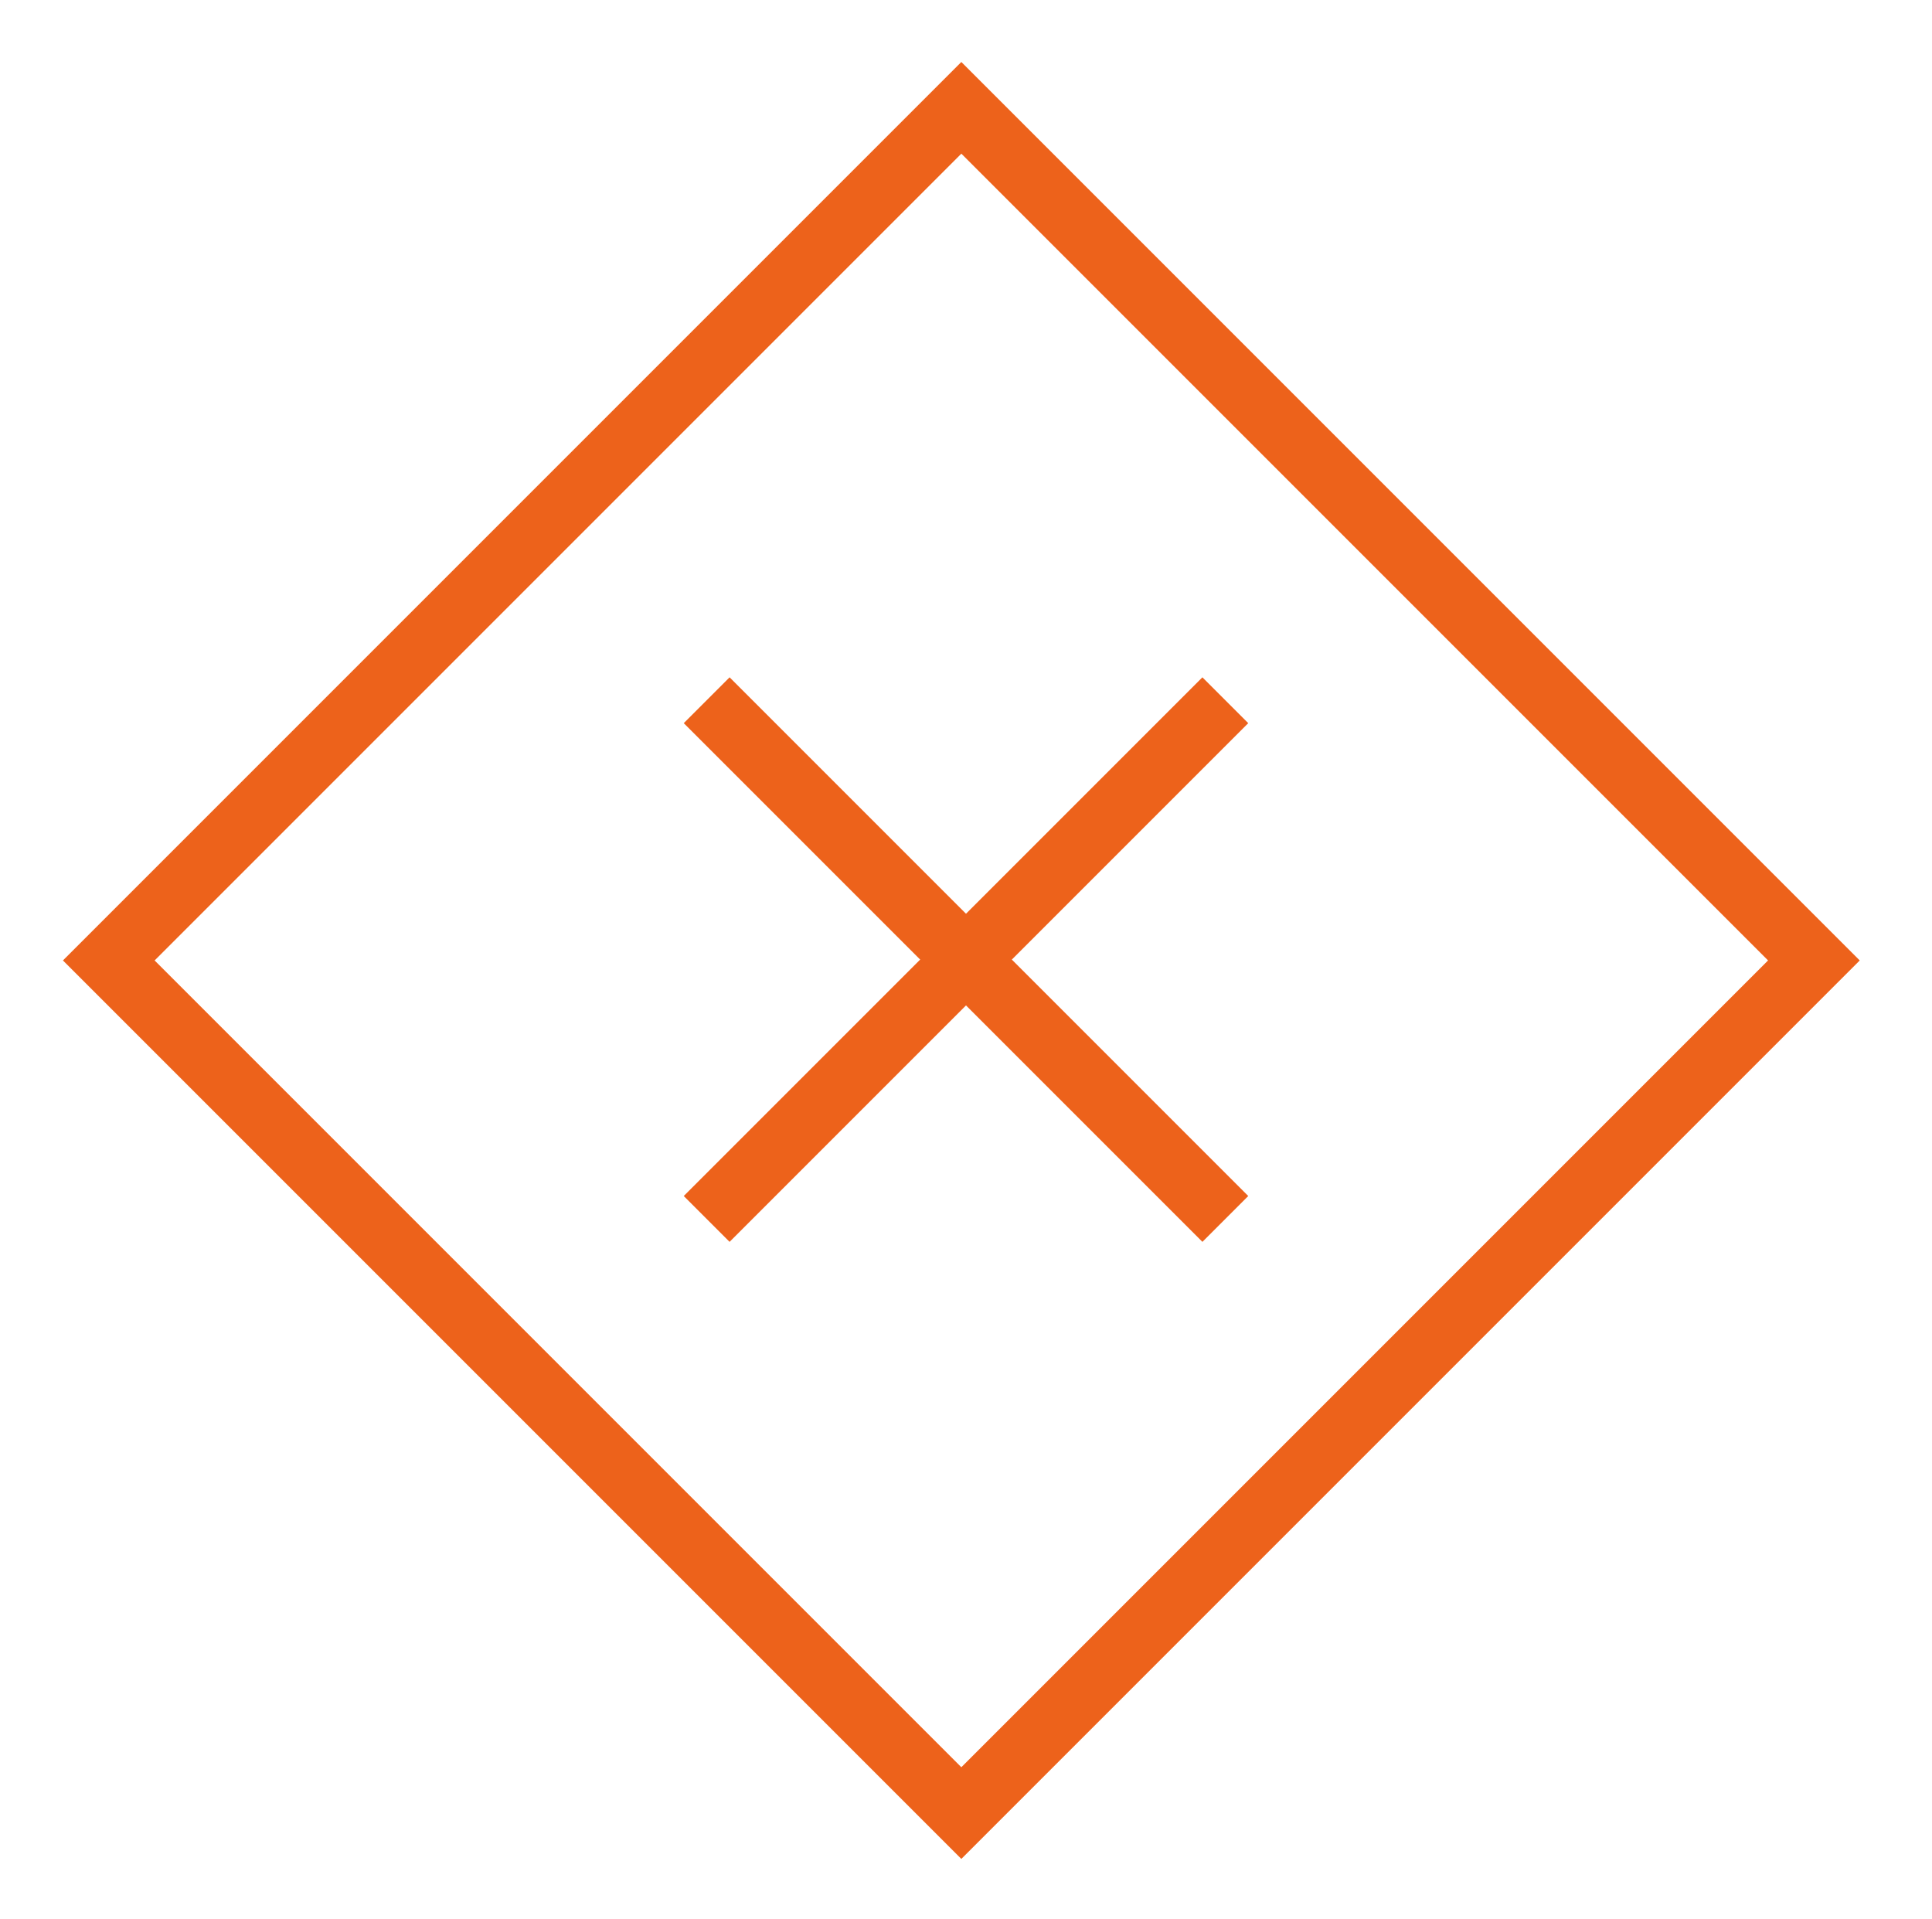 <?xml version="1.0" encoding="utf-8"?>
<!-- Generator: Adobe Illustrator 19.1.0, SVG Export Plug-In . SVG Version: 6.00 Build 0)  -->
<svg version="1.1" id="Layer_1" xmlns="http://www.w3.org/2000/svg" xmlns:xlink="http://www.w3.org/1999/xlink" x="0px" y="0px"
	 viewBox="-290 382.4 29.8 29.6" style="enable-background:new -290 382.4 29.8 29.6;" xml:space="preserve">
<style type="text/css">
	.st0{clip-path:url(#SVGID_2_);fill:#FFFFFF;fill-opacity:0;}
	.st1{fill:none;stroke:#555555;stroke-miterlimit:10;}
	.st2{fill:none;stroke:#565656;stroke-miterlimit:10;}
	.st3{clip-path:url(#SVGID_4_);fill:#FFFFFF;fill-opacity:0;}
	.st4{fill:none;stroke:#565656;stroke-width:4;stroke-miterlimit:10;}
	.st5{clip-path:url(#SVGID_6_);fill:#FFFFFF;fill-opacity:0;}
	.st6{clip-path:url(#SVGID_8_);fill:none;stroke:#565656;stroke-width:2;stroke-miterlimit:10;}
	.st7{clip-path:url(#SVGID_10_);fill:#FFFFFF;fill-opacity:0;}
	.st8{clip-path:url(#SVGID_12_);fill:#FFFFFF;fill-opacity:0;}
	.st9{clip-path:url(#SVGID_14_);fill:none;stroke:#565656;stroke-width:2;stroke-miterlimit:10;}
	.st10{clip-path:url(#SVGID_16_);fill:none;stroke:#565656;stroke-width:2;stroke-miterlimit:10;}
	.st11{clip-path:url(#SVGID_18_);fill:none;stroke:#565656;stroke-width:2;stroke-miterlimit:10;}
	.st12{clip-path:url(#SVGID_20_);fill:#010101;fill-opacity:0;}
	.st13{clip-path:url(#SVGID_22_);fill:none;stroke:#565656;stroke-width:2;stroke-miterlimit:10;}
	.st14{fill:none;stroke:#565656;stroke-linecap:square;stroke-miterlimit:10;}
	.st15{clip-path:url(#SVGID_24_);fill:#565656;}
	.st16{clip-path:url(#SVGID_26_);fill:none;stroke:#565656;stroke-width:2;stroke-miterlimit:10;}
	.st17{clip-path:url(#SVGID_28_);fill:none;stroke:#565656;stroke-width:2;stroke-miterlimit:10;}
	.st18{clip-path:url(#SVGID_30_);fill:none;stroke:#565656;stroke-width:2;stroke-miterlimit:10;}
	.st19{fill:#686969;}
	.st20{clip-path:url(#SVGID_32_);fill:#D8D9D8;fill-opacity:0;}
	.st21{clip-path:url(#SVGID_34_);fill:none;stroke:#565656;stroke-width:2;stroke-miterlimit:10;}
	.st22{fill:none;stroke:#565656;stroke-linecap:square;stroke-miterlimit:10;stroke-dasharray:1,3,1,3;}
	.st23{fill:#555555;}
	.st24{clip-path:url(#SVGID_36_);fill:#FFFFFF;fill-opacity:0;}
	.st25{clip-path:url(#SVGID_38_);fill:none;stroke:#565656;stroke-width:2;stroke-miterlimit:10;}
	.st26{clip-path:url(#SVGID_40_);fill:#FFFFFF;fill-opacity:0;}
	.st27{clip-path:url(#SVGID_42_);fill:#FFFFFF;fill-opacity:0;}
	.st28{clip-path:url(#SVGID_44_);fill:none;stroke:#565656;stroke-width:2;stroke-miterlimit:10;}
	.st29{clip-path:url(#SVGID_46_);fill:none;stroke:#565656;stroke-width:2;stroke-miterlimit:10;}
	.st30{clip-path:url(#SVGID_48_);fill:#D8D9D8;fill-opacity:0;}
	.st31{clip-path:url(#SVGID_50_);fill:none;stroke:#565656;stroke-width:2;stroke-miterlimit:10;}
	.st32{fill:#ED621B;}
	.st33{fill:none;stroke:#4E9626;stroke-miterlimit:10;}
	.st34{fill:#5EA332;}
	.st35{fill:none;stroke:#ED621B;stroke-miterlimit:10;}
</style>
<g>
	<g>
		<g>
			<defs>
				<circle id="SVGID_1_" cx="-617.9" cy="778.6" r="10"/>
			</defs>
			<clipPath id="SVGID_2_">
				<use xlink:href="#SVGID_1_"  style="overflow:visible;"/>
			</clipPath>
			<rect x="-632.9" y="763.6" class="st0" width="30" height="30"/>
		</g>
	</g>
</g>
<circle class="st1" cx="-617.9" cy="778.6" r="10"/>
<circle class="st1" cx="-617.9" cy="778.6" r="12"/>
<circle class="st2" cx="-617.9" cy="749.3" r="12"/>
<g>
	<g>
		<g>
			<defs>
				<circle id="SVGID_3_" cx="-483.6" cy="926.3" r="10"/>
			</defs>
			<clipPath id="SVGID_4_">
				<use xlink:href="#SVGID_3_"  style="overflow:visible;"/>
			</clipPath>
			<rect x="-498.6" y="911.3" class="st3" width="30" height="30"/>
		</g>
	</g>
</g>
<circle class="st4" cx="-483.6" cy="926.3" r="10"/>
<g>
	<g>
		<g>
			<defs>
				<circle id="SVGID_5_" cx="-483.5" cy="854.4" r="6"/>
			</defs>
			<clipPath id="SVGID_6_">
				<use xlink:href="#SVGID_5_"  style="overflow:visible;"/>
			</clipPath>
			<rect x="-494.5" y="843.4" class="st5" width="22" height="22"/>
		</g>
	</g>
</g>
<circle class="st2" cx="-483.5" cy="854.4" r="6"/>
<g>
	<g>
		<g>
			<defs>
				
					<rect id="SVGID_7_" x="-493.4" y="844.3" transform="matrix(-0.707 -0.707 0.707 -0.707 -1429.273 1116.514)" width="20" height="20"/>
			</defs>
			<clipPath id="SVGID_8_">
				<use xlink:href="#SVGID_7_"  style="overflow:visible;"/>
			</clipPath>
			
				<rect x="-493.4" y="844.4" transform="matrix(-0.707 -0.707 0.707 -0.707 -1429.373 1116.756)" class="st6" width="20" height="20"/>
		</g>
	</g>
</g>
<g>
	<g>
		<g>
			<defs>
				<circle id="SVGID_9_" cx="-483.2" cy="890.2" r="6"/>
			</defs>
			<clipPath id="SVGID_10_">
				<use xlink:href="#SVGID_9_"  style="overflow:visible;"/>
			</clipPath>
			<rect x="-494.2" y="879.2" class="st7" width="22" height="22"/>
		</g>
	</g>
</g>
<circle class="st2" cx="-483.2" cy="890.2" r="6"/>
<g>
	<g>
		<g>
			<defs>
				<circle id="SVGID_11_" cx="-483.2" cy="890.2" r="4"/>
			</defs>
			<clipPath id="SVGID_12_">
				<use xlink:href="#SVGID_11_"  style="overflow:visible;"/>
			</clipPath>
			<rect x="-492.2" y="881.2" class="st8" width="18" height="18"/>
		</g>
	</g>
</g>
<circle class="st2" cx="-483.2" cy="890.2" r="4"/>
<g>
	<g>
		<g>
			<defs>
				
					<rect id="SVGID_13_" x="-493.1" y="880.3" transform="matrix(-0.707 -0.707 0.707 -0.707 -1454.231 1178.284)" width="20" height="20"/>
			</defs>
			<clipPath id="SVGID_14_">
				<use xlink:href="#SVGID_13_"  style="overflow:visible;"/>
			</clipPath>
			
				<rect x="-493.1" y="880.3" transform="matrix(-0.707 -0.707 0.707 -0.707 -1454.231 1178.284)" class="st9" width="20" height="20"/>
		</g>
	</g>
</g>
<g>
	<g>
		<g>
			<defs>
				
					<rect id="SVGID_15_" x="-492.4" y="744.4" transform="matrix(-0.707 -0.707 0.707 -0.707 -1356.914 946.745)" width="20" height="20"/>
			</defs>
			<clipPath id="SVGID_16_">
				<use xlink:href="#SVGID_15_"  style="overflow:visible;"/>
			</clipPath>
			
				<rect x="-492.4" y="744.4" transform="matrix(-0.707 -0.707 0.707 -0.707 -1356.914 946.745)" class="st10" width="20" height="20"/>
		</g>
	</g>
</g>
<g>
	<g>
		<g>
			<defs>
				<path id="SVGID_17_" d="M-495.6,675.7c0-1.7,1.3-3,3-3h18c1.7,0,3,1.3,3,3v18c0,1.7-1.3,3-3,3h-18c-1.7,0-3-1.3-3-3V675.7z"/>
			</defs>
			<clipPath id="SVGID_18_">
				<use xlink:href="#SVGID_17_"  style="overflow:visible;"/>
			</clipPath>
			<path class="st11" d="M-495.6,675.7c0-1.7,1.3-3,3-3h18c1.7,0,3,1.3,3,3v18c0,1.7-1.3,3-3,3h-18c-1.7,0-3-1.3-3-3V675.7z"/>
		</g>
	</g>
</g>
<g>
	<g>
		<g>
			<defs>
				<rect id="SVGID_19_" x="-490.6" y="678.8" width="14" height="12"/>
			</defs>
			<clipPath id="SVGID_20_">
				<use xlink:href="#SVGID_19_"  style="overflow:visible;"/>
			</clipPath>
			<rect x="-490.6" y="678.8" class="st12" width="14" height="12"/>
		</g>
	</g>
</g>
<g>
	<g>
		<g>
			<defs>
				<rect id="SVGID_21_" x="-490.6" y="678.8" width="14" height="12"/>
			</defs>
			<clipPath id="SVGID_22_">
				<use xlink:href="#SVGID_21_"  style="overflow:visible;"/>
			</clipPath>
			<rect x="-490.6" y="678.8" class="st13" width="14" height="12"/>
		</g>
	</g>
</g>
<line class="st14" x1="-490.1" y1="687.3" x2="-477.1" y2="687.3"/>
<line class="st14" x1="-487.3" y1="690.3" x2="-487.3" y2="679.3"/>
<g>
	<g>
		<g>
			<defs>
				<rect id="SVGID_23_" x="-490.6" y="678.8" width="14" height="5"/>
			</defs>
			<clipPath id="SVGID_24_">
				<use xlink:href="#SVGID_23_"  style="overflow:visible;"/>
			</clipPath>
			<rect x="-490.6" y="678.8" class="st15" width="14" height="5"/>
		</g>
	</g>
</g>
<g>
	<g>
		<g>
			<defs>
				<rect id="SVGID_25_" x="-490.6" y="678.8" width="14" height="5"/>
			</defs>
			<clipPath id="SVGID_26_">
				<use xlink:href="#SVGID_25_"  style="overflow:visible;"/>
			</clipPath>
			<rect x="-490.6" y="678.8" class="st16" width="14" height="5"/>
		</g>
	</g>
</g>
<g>
	<g>
		<g>
			<defs>
				<path id="SVGID_27_" d="M-494.8,712.2c0-1.7,1.3-3,3-3h18c1.7,0,3,1.3,3,3v18c0,1.7-1.3,3-3,3h-18c-1.7,0-3-1.3-3-3V712.2z"/>
			</defs>
			<clipPath id="SVGID_28_">
				<use xlink:href="#SVGID_27_"  style="overflow:visible;"/>
			</clipPath>
			<path class="st17" d="M-494.8,712.2c0-1.7,1.3-3,3-3h18c1.7,0,3,1.3,3,3v18c0,1.7-1.3,3-3,3h-18c-1.7,0-3-1.3-3-3V712.2z"/>
		</g>
	</g>
</g>
<path class="st2" d="M-488.9,719c0-1,0.9-1.9,1.3-2.4c0.4-0.5,1.8-1.3,1.8-1.3h9c0,0-3.2,2.4-3.2,3.7c0,1.6,2.2,3.2,2.2,3.2
	s1,1.2,1,2.2c0,0.7-1,2.7-1,2.7h-10.6c0,0,2.6-2.1,2.5-3.5c0-0.6-1.1-1.5-1.8-2.4C-487.9,720.8-488.9,719.8-488.9,719z"/>
<line class="st14" x1="-486" y1="717.8" x2="-481.7" y2="717.8"/>
<line class="st14" x1="-486" y1="719.8" x2="-481.7" y2="719.8"/>
<line class="st14" x1="-483.9" y1="724.8" x2="-479.5" y2="724.8"/>
<line class="st14" x1="-483.9" y1="722.8" x2="-479.5" y2="722.8"/>
<path class="st2" d="M-579.2,744.5c0-1,0.9-1.9,1.3-2.4s1.8-1.3,1.8-1.3h9c0,0-3.2,2.4-3.2,3.7c0,1.6,2.2,3.2,2.2,3.2s1,1.2,1,2.2
	c0,0.7-1,2.7-1,2.7h-10.6c0,0,2.6-2.1,2.5-3.5c0-0.6-1.1-1.5-1.8-2.4C-578.2,746.3-579.2,745.3-579.2,744.5z"/>
<g>
	<g>
		<g>
			<defs>
				
					<rect id="SVGID_29_" x="-492.4" y="776.3" transform="matrix(-0.707 -0.707 0.707 -0.707 -1379.495 1001.141)" width="20" height="20"/>
			</defs>
			<clipPath id="SVGID_30_">
				<use xlink:href="#SVGID_29_"  style="overflow:visible;"/>
			</clipPath>
			
				<rect x="-492.4" y="776.3" transform="matrix(-0.707 -0.707 0.707 -0.707 -1379.495 1001.141)" class="st18" width="20" height="20"/>
		</g>
	</g>
</g>
<g>
	<path class="st19" d="M-486.8,790.1l3.4-4.7l-3.3-4.4h1.9l2.6,3.5l2.4-3.5h1.6l-3.1,4.6l3.4,4.4h-1.9l-2.7-3.6l-2.6,3.6
		L-486.8,790.1L-486.8,790.1z"/>
</g>
<g>
	<g>
		<g>
			<defs>
				
					<rect id="SVGID_31_" x="-493.1" y="810.5" transform="matrix(-0.707 -0.707 0.707 -0.707 -1404.861 1059.166)" width="20" height="20"/>
			</defs>
			<clipPath id="SVGID_32_">
				<use xlink:href="#SVGID_31_"  style="overflow:visible;"/>
			</clipPath>
			
				<rect x="-493.1" y="810.6" transform="matrix(-0.707 -0.707 0.707 -0.707 -1405.031 1059.237)" class="st20" width="20" height="20"/>
		</g>
	</g>
</g>
<g>
	<g>
		<g>
			<defs>
				
					<rect id="SVGID_33_" x="-493.1" y="810.5" transform="matrix(-0.707 -0.707 0.707 -0.707 -1404.861 1059.166)" width="20" height="20"/>
			</defs>
			<clipPath id="SVGID_34_">
				<use xlink:href="#SVGID_33_"  style="overflow:visible;"/>
			</clipPath>
			
				<rect x="-493.1" y="810.6" transform="matrix(-0.707 -0.707 0.707 -0.707 -1405.031 1059.237)" class="st21" width="20" height="20"/>
		</g>
	</g>
</g>
<g>
	<path class="st19" d="M-483.7,825.4v-4.6h-4.6v-1.3h4.6v-4.6h1.3v4.6h4.6v1.3h-4.6v4.6H-483.7z"/>
</g>
<line class="st14" x1="-480.7" y1="954.3" x2="-480.7" y2="972.9"/>
<line class="st14" x1="-475.7" y1="954.3" x2="-480.7" y2="954.3"/>
<line class="st14" x1="-475.7" y1="973.7" x2="-480.7" y2="973.7"/>
<line class="st22" x1="-481" y1="964.2" x2="-494.2" y2="973.3"/>
<path class="st19" d="M-486.1,1005.1l4.9-4.9c0.1-0.1,0.2-0.1,0.4-0.1c0.1,0,0.3,0,0.4,0.1c0.1,0.1,0.1,0.2,0.1,0.4v4.9
	c0,0.1,0,0.3-0.1,0.4c-0.1,0.1-0.2,0.1-0.4,0.1h-4.9c-0.1,0-0.3,0-0.4-0.1s-0.1-0.2-0.1-0.4
	C-486.3,1005.3-486.2,1005.2-486.1,1005.1z"/>
<path class="st23" d="M-612.8,812.3c0,0.7-0.2,1.2-0.6,1.6c-0.4,0.4-0.9,0.6-1.6,0.6h-7.3c-0.7,0-1.2-0.2-1.6-0.6
	c-0.4-0.4-0.6-0.9-0.6-1.6c0-0.3,0-0.6,0-0.9c0-0.3,0.1-0.6,0.1-0.9s0.1-0.6,0.2-0.9c0.1-0.3,0.2-0.6,0.4-0.8
	c0.2-0.3,0.3-0.5,0.5-0.7c0.2-0.2,0.4-0.3,0.7-0.4c0.3-0.1,0.6-0.2,0.9-0.2c0.1,0,0.2,0.1,0.4,0.2s0.4,0.3,0.6,0.4
	c0.2,0.1,0.5,0.3,0.9,0.4s0.7,0.2,1.1,0.2c0.4,0,0.7-0.1,1.1-0.2s0.7-0.3,0.9-0.4c0.2-0.1,0.4-0.3,0.6-0.4s0.3-0.2,0.4-0.2
	c0.3,0,0.7,0.1,0.9,0.2c0.3,0.1,0.5,0.3,0.7,0.4c0.2,0.2,0.4,0.4,0.5,0.7c0.2,0.3,0.3,0.5,0.4,0.8c0.1,0.3,0.2,0.6,0.2,0.9
	s0.1,0.6,0.1,0.9C-612.9,811.8-612.8,812-612.8,812.3z M-616.5,802.6c0.6,0.6,0.9,1.4,0.9,2.3c0,0.9-0.3,1.6-0.9,2.3
	c-0.6,0.7-1.4,0.9-2.3,0.9s-1.6-0.3-2.3-0.9c-0.6-0.6-0.9-1.4-0.9-2.3c0-0.9,0.3-1.6,0.9-2.3c0.6-0.6,1.4-0.9,2.3-0.9
	C-617.9,801.7-617.1,802-616.5,802.6z"/>
<path class="st1" d="M-609.8,820h-17.5c-1.7,0-3-1.3-3-3v-17.8c0-1.6,1.3-3,3-3h17.5c1.6,0,3,1.4,3,3V817
	C-606.8,818.7-608.2,820-609.8,820z"/>
<path class="st1" d="M-550,721.3h-17.5c-1.6,0-3-1.4-3-3v-17.8c0-1.6,1.4-3,3-3h17.5c1.7,0,3,1.4,3,3v17.8
	C-547,720-548.4,721.3-550,721.3z"/>
<path class="st1" d="M-610.1,849.6h-17.5c-1.7,0-3-1.3-3-3v-17.8c0-1.6,1.3-3,3-3h17.5c1.6,0,3,1.4,3,3v17.8
	C-607.1,848.3-608.4,849.6-610.1,849.6z"/>
<g>
	<rect x="-625.4" y="831.5" class="st1" width="13.1" height="12.5"/>
	<rect x="-625.6" y="831.5" class="st23" width="13.4" height="5.2"/>
	<line class="st1" x1="-625" y1="840.2" x2="-612.8" y2="840.2"/>
	<line class="st1" x1="-621.4" y1="831.5" x2="-621.4" y2="843.6"/>
</g>
<g>
	<line class="st14" x1="-576.9" y1="743.8" x2="-572.8" y2="743.8"/>
	<line class="st14" x1="-576.9" y1="746.1" x2="-572.8" y2="746.1"/>
	<line class="st14" x1="-574.9" y1="748.5" x2="-570.8" y2="748.5"/>
	<line class="st14" x1="-574.9" y1="750.8" x2="-570.8" y2="750.8"/>
</g>
<circle class="st4" cx="-529.5" cy="891.8" r="10"/>
<g>
	<g>
		<g>
			<g>
				<defs>
					<circle id="SVGID_35_" cx="-527.9" cy="817.4" r="6"/>
				</defs>
				<clipPath id="SVGID_36_">
					<use xlink:href="#SVGID_35_"  style="overflow:visible;"/>
				</clipPath>
				<rect x="-538.9" y="806.4" class="st24" width="22" height="22"/>
			</g>
		</g>
	</g>
</g>
<circle class="st2" cx="-527.9" cy="817.4" r="6"/>
<g>
	<g>
		<g>
			<g>
				<defs>
					<rect id="SVGID_37_" x="-537.9" y="807.5" width="20" height="20"/>
				</defs>
				<clipPath id="SVGID_38_">
					<use xlink:href="#SVGID_37_"  style="overflow:visible;"/>
				</clipPath>
				
					<rect x="-537.8" y="807.4" transform="matrix(0.707 0.707 -0.707 0.707 423.412 612.635)" class="st25" width="20" height="20"/>
			</g>
		</g>
	</g>
</g>
<g>
	<g>
		<g>
			<g>
				<defs>
					<circle id="SVGID_39_" cx="-527.6" cy="853.2" r="6"/>
				</defs>
				<clipPath id="SVGID_40_">
					<use xlink:href="#SVGID_39_"  style="overflow:visible;"/>
				</clipPath>
				<rect x="-538.6" y="842.2" class="st26" width="22" height="22"/>
			</g>
		</g>
	</g>
</g>
<circle class="st2" cx="-527.6" cy="853.2" r="6"/>
<g>
	<g>
		<g>
			<g>
				<defs>
					<circle id="SVGID_41_" cx="-527.6" cy="853.2" r="4"/>
				</defs>
				<clipPath id="SVGID_42_">
					<use xlink:href="#SVGID_41_"  style="overflow:visible;"/>
				</clipPath>
				<rect x="-536.6" y="844.2" class="st27" width="18" height="18"/>
			</g>
		</g>
	</g>
</g>
<circle class="st2" cx="-527.6" cy="853.2" r="4"/>
<g>
	<g>
		<g>
			<g>
				<defs>
					<rect id="SVGID_43_" x="-537.5" y="843.3" width="20" height="20"/>
				</defs>
				<clipPath id="SVGID_44_">
					<use xlink:href="#SVGID_43_"  style="overflow:visible;"/>
				</clipPath>
				
					<rect x="-537.5" y="843.4" transform="matrix(0.707 0.707 -0.707 0.707 448.911 622.937)" class="st28" width="20" height="20"/>
			</g>
		</g>
	</g>
</g>
<g>
	<g>
		<g>
			<g>
				<defs>
					<rect id="SVGID_45_" x="-536.8" y="739.3" width="20" height="20"/>
				</defs>
				<clipPath id="SVGID_46_">
					<use xlink:href="#SVGID_45_"  style="overflow:visible;"/>
				</clipPath>
				
					<rect x="-536.8" y="739.3" transform="matrix(0.707 0.707 -0.707 0.707 375.507 591.95)" class="st29" width="20" height="20"/>
			</g>
		</g>
	</g>
</g>
<g>
	<path class="st19" d="M-531.2,753.1l3.4-4.7l-3.3-4.4h1.9l2.6,3.5l2.4-3.5h1.6l-3.1,4.6l3.4,4.4h-1.9l-2.7-3.6l-2.6,3.6
		L-531.2,753.1L-531.2,753.1z"/>
</g>
<g>
	<g>
		<g>
			<g>
				<defs>
					<rect id="SVGID_47_" x="-537.6" y="773.6" width="20" height="20"/>
				</defs>
				<clipPath id="SVGID_48_">
					<use xlink:href="#SVGID_47_"  style="overflow:visible;"/>
				</clipPath>
				
					<rect x="-537.6" y="773.6" transform="matrix(0.707 0.707 -0.707 0.707 399.556 602.564)" class="st30" width="20" height="20"/>
			</g>
		</g>
	</g>
</g>
<g>
	<g>
		<g>
			<g>
				<defs>
					<rect id="SVGID_49_" x="-537.6" y="773.6" width="20" height="20"/>
				</defs>
				<clipPath id="SVGID_50_">
					<use xlink:href="#SVGID_49_"  style="overflow:visible;"/>
				</clipPath>
				
					<rect x="-537.6" y="773.6" transform="matrix(0.707 0.707 -0.707 0.707 399.556 602.564)" class="st31" width="20" height="20"/>
			</g>
		</g>
	</g>
</g>
<g>
	<path class="st19" d="M-528.1,788.4v-4.6h-4.6v-1.3h4.6v-4.6h1.3v4.6h4.6v1.3h-4.6v4.6H-528.1z"/>
</g>
<g>
	<line class="st14" x1="-526.6" y1="914.2" x2="-526.6" y2="932.7"/>
	<line class="st14" x1="-521.6" y1="914.2" x2="-526.6" y2="914.2"/>
	<line class="st14" x1="-521.6" y1="933.5" x2="-526.6" y2="933.5"/>
	<line class="st22" x1="-526.9" y1="924" x2="-540.1" y2="933.2"/>
</g>
<path class="st19" d="M-530.5,968.1l4.9-4.9c0.1-0.1,0.2-0.1,0.4-0.1c0.1,0,0.3,0,0.4,0.1c0.1,0.1,0.1,0.2,0.1,0.4v4.9
	c0,0.1,0,0.3-0.1,0.4c-0.1,0.1-0.2,0.1-0.4,0.1h-4.9c-0.1,0-0.3,0-0.4-0.1s-0.1-0.2-0.1-0.4C-530.7,968.3-530.6,968.2-530.5,968.1z"
	/>
<path class="st23" d="M-621.9,985.6l4.9-4.9c0.1-0.1,0.2-0.1,0.4-0.1c0.1,0,0.3,0,0.4,0.1s0.1,0.2,0.1,0.4v4.9c0,0.1,0,0.3-0.1,0.4
	c-0.1,0.1-0.2,0.1-0.4,0.1h-4.9c-0.1,0-0.3,0-0.4-0.1c-0.1-0.1-0.1-0.2-0.1-0.4C-622.1,985.9-622,985.7-621.9,985.6z"/>
<rect x="-628.6" y="919.3" transform="matrix(-0.707 -0.707 0.707 -0.707 -1713.87 1147.36)" class="st1" width="18.6" height="18.6"/>
<rect x="-628.4" y="889.5" transform="matrix(-0.707 -0.707 0.707 -0.707 -1692.432 1096.605)" class="st1" width="18.6" height="18.6"/>
<line class="st1" x1="-613.5" y1="898.8" x2="-624.8" y2="898.8"/>
<line class="st1" x1="-619.1" y1="904.5" x2="-619.1" y2="893.1"/>
<rect x="-628.1" y="859.8" transform="matrix(-0.707 -0.707 0.707 -0.707 -1670.944 1046.141)" class="st1" width="18.6" height="18.6"/>
<line class="st1" x1="-614.9" y1="865.1" x2="-622.9" y2="873.1"/>
<line class="st1" x1="-614.9" y1="873.1" x2="-622.9" y2="865.1"/>
<rect x="-574.4" y="770.3" transform="matrix(-0.707 -0.707 0.707 -0.707 -1515.938 931.276)" class="st1" width="18.6" height="18.6"/>
<line class="st1" x1="-561.1" y1="775.6" x2="-569.1" y2="783.6"/>
<line class="st1" x1="-561.1" y1="783.6" x2="-569.1" y2="775.6"/>
<rect x="-768.6" y="759.3" transform="matrix(-0.707 -0.707 0.707 -0.707 -1839.729 775.231)" class="st1" width="18.6" height="18.6"/>
<line class="st1" x1="-755.4" y1="764.6" x2="-763.4" y2="772.6"/>
<line class="st1" x1="-755.4" y1="772.6" x2="-763.4" y2="764.6"/>
<circle class="st1" cx="-619.4" cy="928.6" r="5.4"/>
<circle class="st1" cx="-619.4" cy="928.6" r="3.4"/>
<circle class="st4" cx="-619.3" cy="958" r="10.4"/>
<g>
	<path class="st32" d="M-683.4,787.9l5.9-8.1l-5.7-7.6h3.3l4.5,6l4.1-6h2.8l-5.3,7.9l5.9,7.6h-3.3l-4.7-6.2l-4.5,6.2h-2.9
		L-683.4,787.9L-683.4,787.9z"/>
</g>
<circle class="st33" cx="-729.2" cy="863.7" r="25"/>
<path class="st34" d="M-714.2,854.9v18.2c0,0.7-0.3,1.4-0.8,1.9s-1.2,0.8-1.9,0.8h-24.6c-0.7,0-1.4-0.3-1.9-0.8s-0.8-1.2-0.8-1.9
	v-18.2c0-0.7,0.3-1.4,0.8-1.9s1.2-0.8,1.9-0.8h24.6c0.7,0,1.4,0.3,1.9,0.8C-714.4,853.6-714.2,854.2-714.2,854.9z M-716.3,855.6
	c0,0,0-0.1,0-0.2c0-0.1,0-0.2,0-0.2c0-0.1,0-0.1,0-0.2c0-0.1,0-0.2-0.1-0.2c0,0-0.1-0.1-0.1-0.2c0-0.1-0.1-0.1-0.2-0.1s-0.1,0-0.2,0
	h-24.6c-0.1,0-0.3,0.1-0.4,0.2s-0.2,0.2-0.2,0.4c0,1.9,0.8,3.5,2.5,4.8c2.2,1.7,4.4,3.5,6.7,5.3c0.1,0.1,0.3,0.2,0.6,0.5
	c0.3,0.3,0.6,0.5,0.8,0.6c0.2,0.1,0.4,0.3,0.7,0.5c0.3,0.2,0.6,0.4,0.8,0.5c0.3,0.1,0.5,0.2,0.7,0.2l0,0l0,0c0.2,0,0.5-0.1,0.7-0.2
	c0.3-0.1,0.5-0.3,0.8-0.5c0.3-0.2,0.6-0.4,0.7-0.5c0.2-0.1,0.4-0.4,0.8-0.6c0.3-0.3,0.5-0.4,0.6-0.5c2.3-1.8,4.6-3.6,6.7-5.3
	c0.6-0.5,1.2-1.1,1.7-1.9C-716.6,857-716.3,856.2-716.3,855.6z M-716.3,873.2v-12.9c-0.4,0.4-0.7,0.8-1.2,1.1
	c-3,2.3-5.4,4.2-7.1,5.7c-0.6,0.5-1,0.9-1.4,1.1c-0.4,0.3-0.8,0.5-1.4,0.8c-0.6,0.3-1.2,0.4-1.7,0.4l0,0l0,0c-0.5,0-1.1-0.1-1.7-0.4
	c-0.6-0.3-1.1-0.5-1.4-0.8c-0.4-0.3-0.8-0.6-1.4-1.1c-1.8-1.5-4.1-3.4-7.1-5.7c-0.4-0.3-0.8-0.7-1.2-1.1v12.9c0,0.1,0.1,0.3,0.2,0.4
	s0.2,0.2,0.4,0.2h24.6c0.1,0,0.3-0.1,0.4-0.2C-716.4,873.4-716.3,873.3-716.3,873.2z"/>
<rect x="-693.1" y="763" transform="matrix(0.707 0.707 -0.707 0.707 353.678 706.338)" class="st35" width="34.7" height="34.1"/>
<rect x="-284.4" y="387.9" transform="matrix(-0.707 -0.707 0.707 -0.707 -750.488 483.538)" class="st35" width="18.6" height="18.6"/>
<line class="st35" x1="-271.1" y1="393.2" x2="-279.1" y2="401.2"/>
<line class="st35" x1="-271.1" y1="401.2" x2="-279.1" y2="393.2"/>
</svg>
